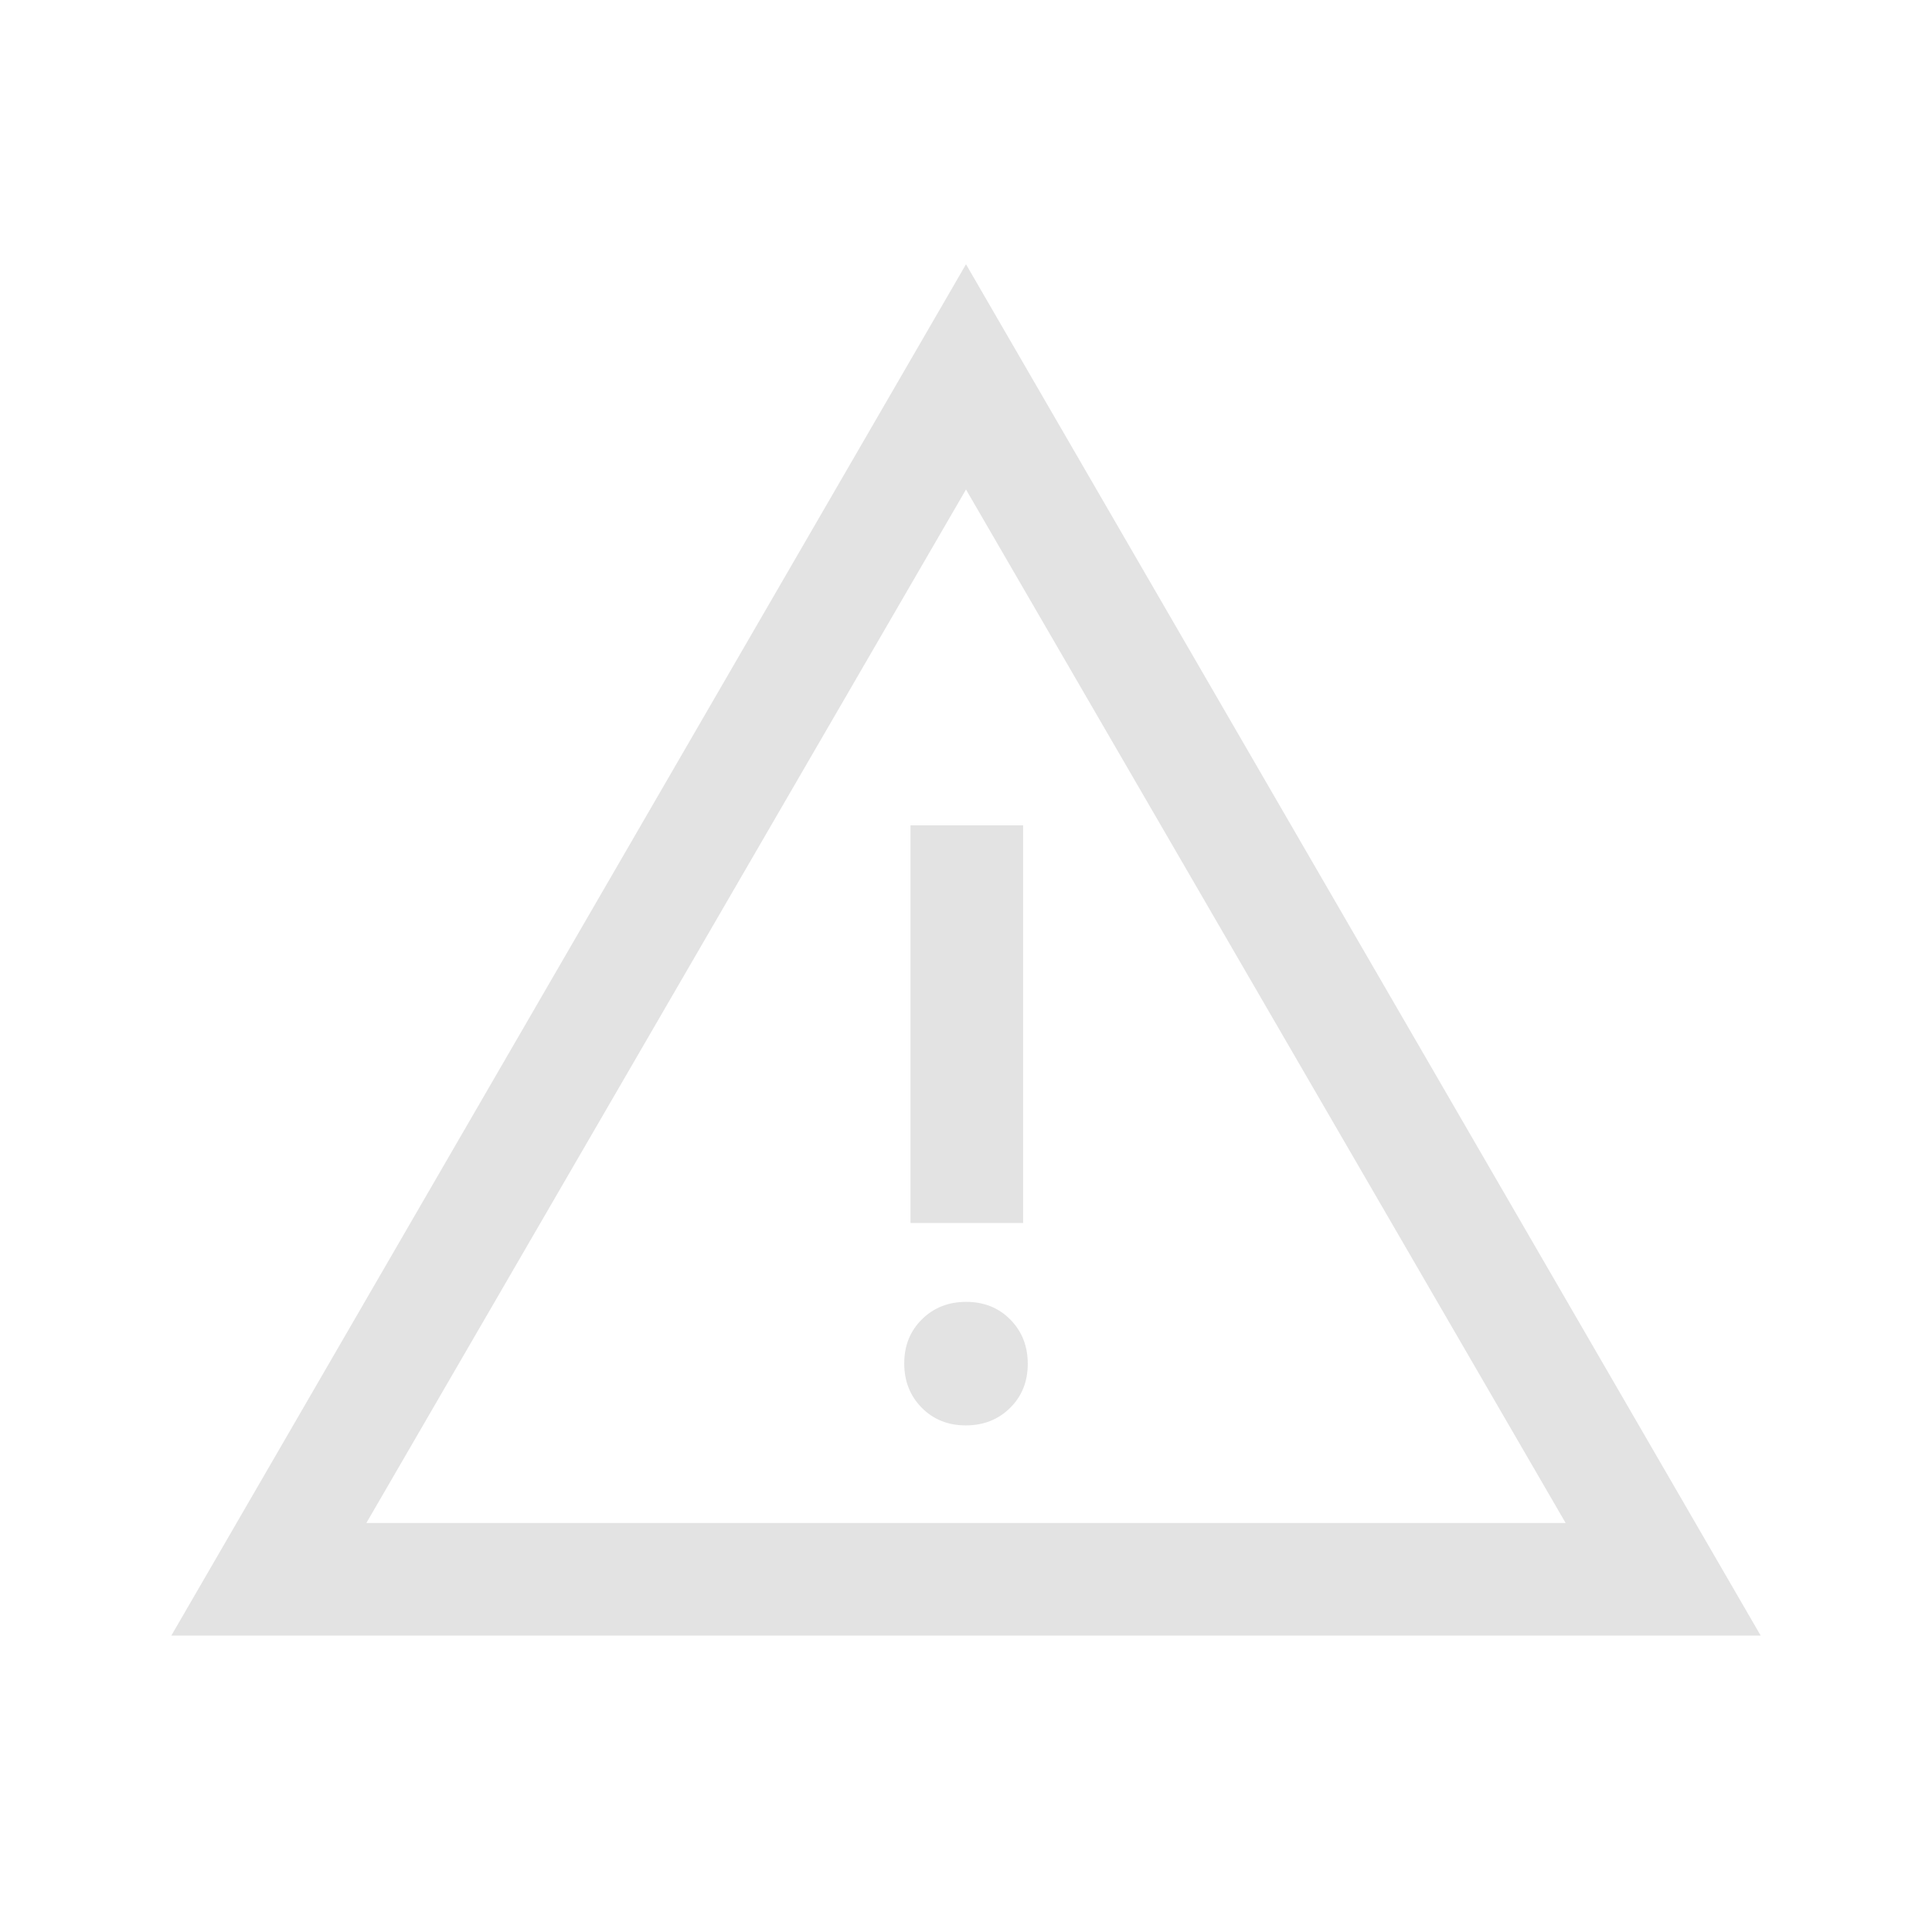 <svg xmlns="http://www.w3.org/2000/svg" height="24px" viewBox="0 -960 960 960" width="24px" fill="#e3e3e3"><path d="M85.12-147.27 480-828.69l394.88 681.42H85.12Zm96.92-55.96h595.92L480-716.77 182.04-203.23Zm297.85-48.5q13.23 0 22.01-8.68 8.79-8.69 8.79-21.91t-8.68-22.01q-8.68-8.78-21.9-8.78-13.23 0-22.01 8.68-8.79 8.68-8.79 21.9 0 13.22 8.68 22.01 8.68 8.79 21.9 8.79Zm-27.47-100.58h55.96v-197.57h-55.96v197.57ZM480-460Z"/></svg>